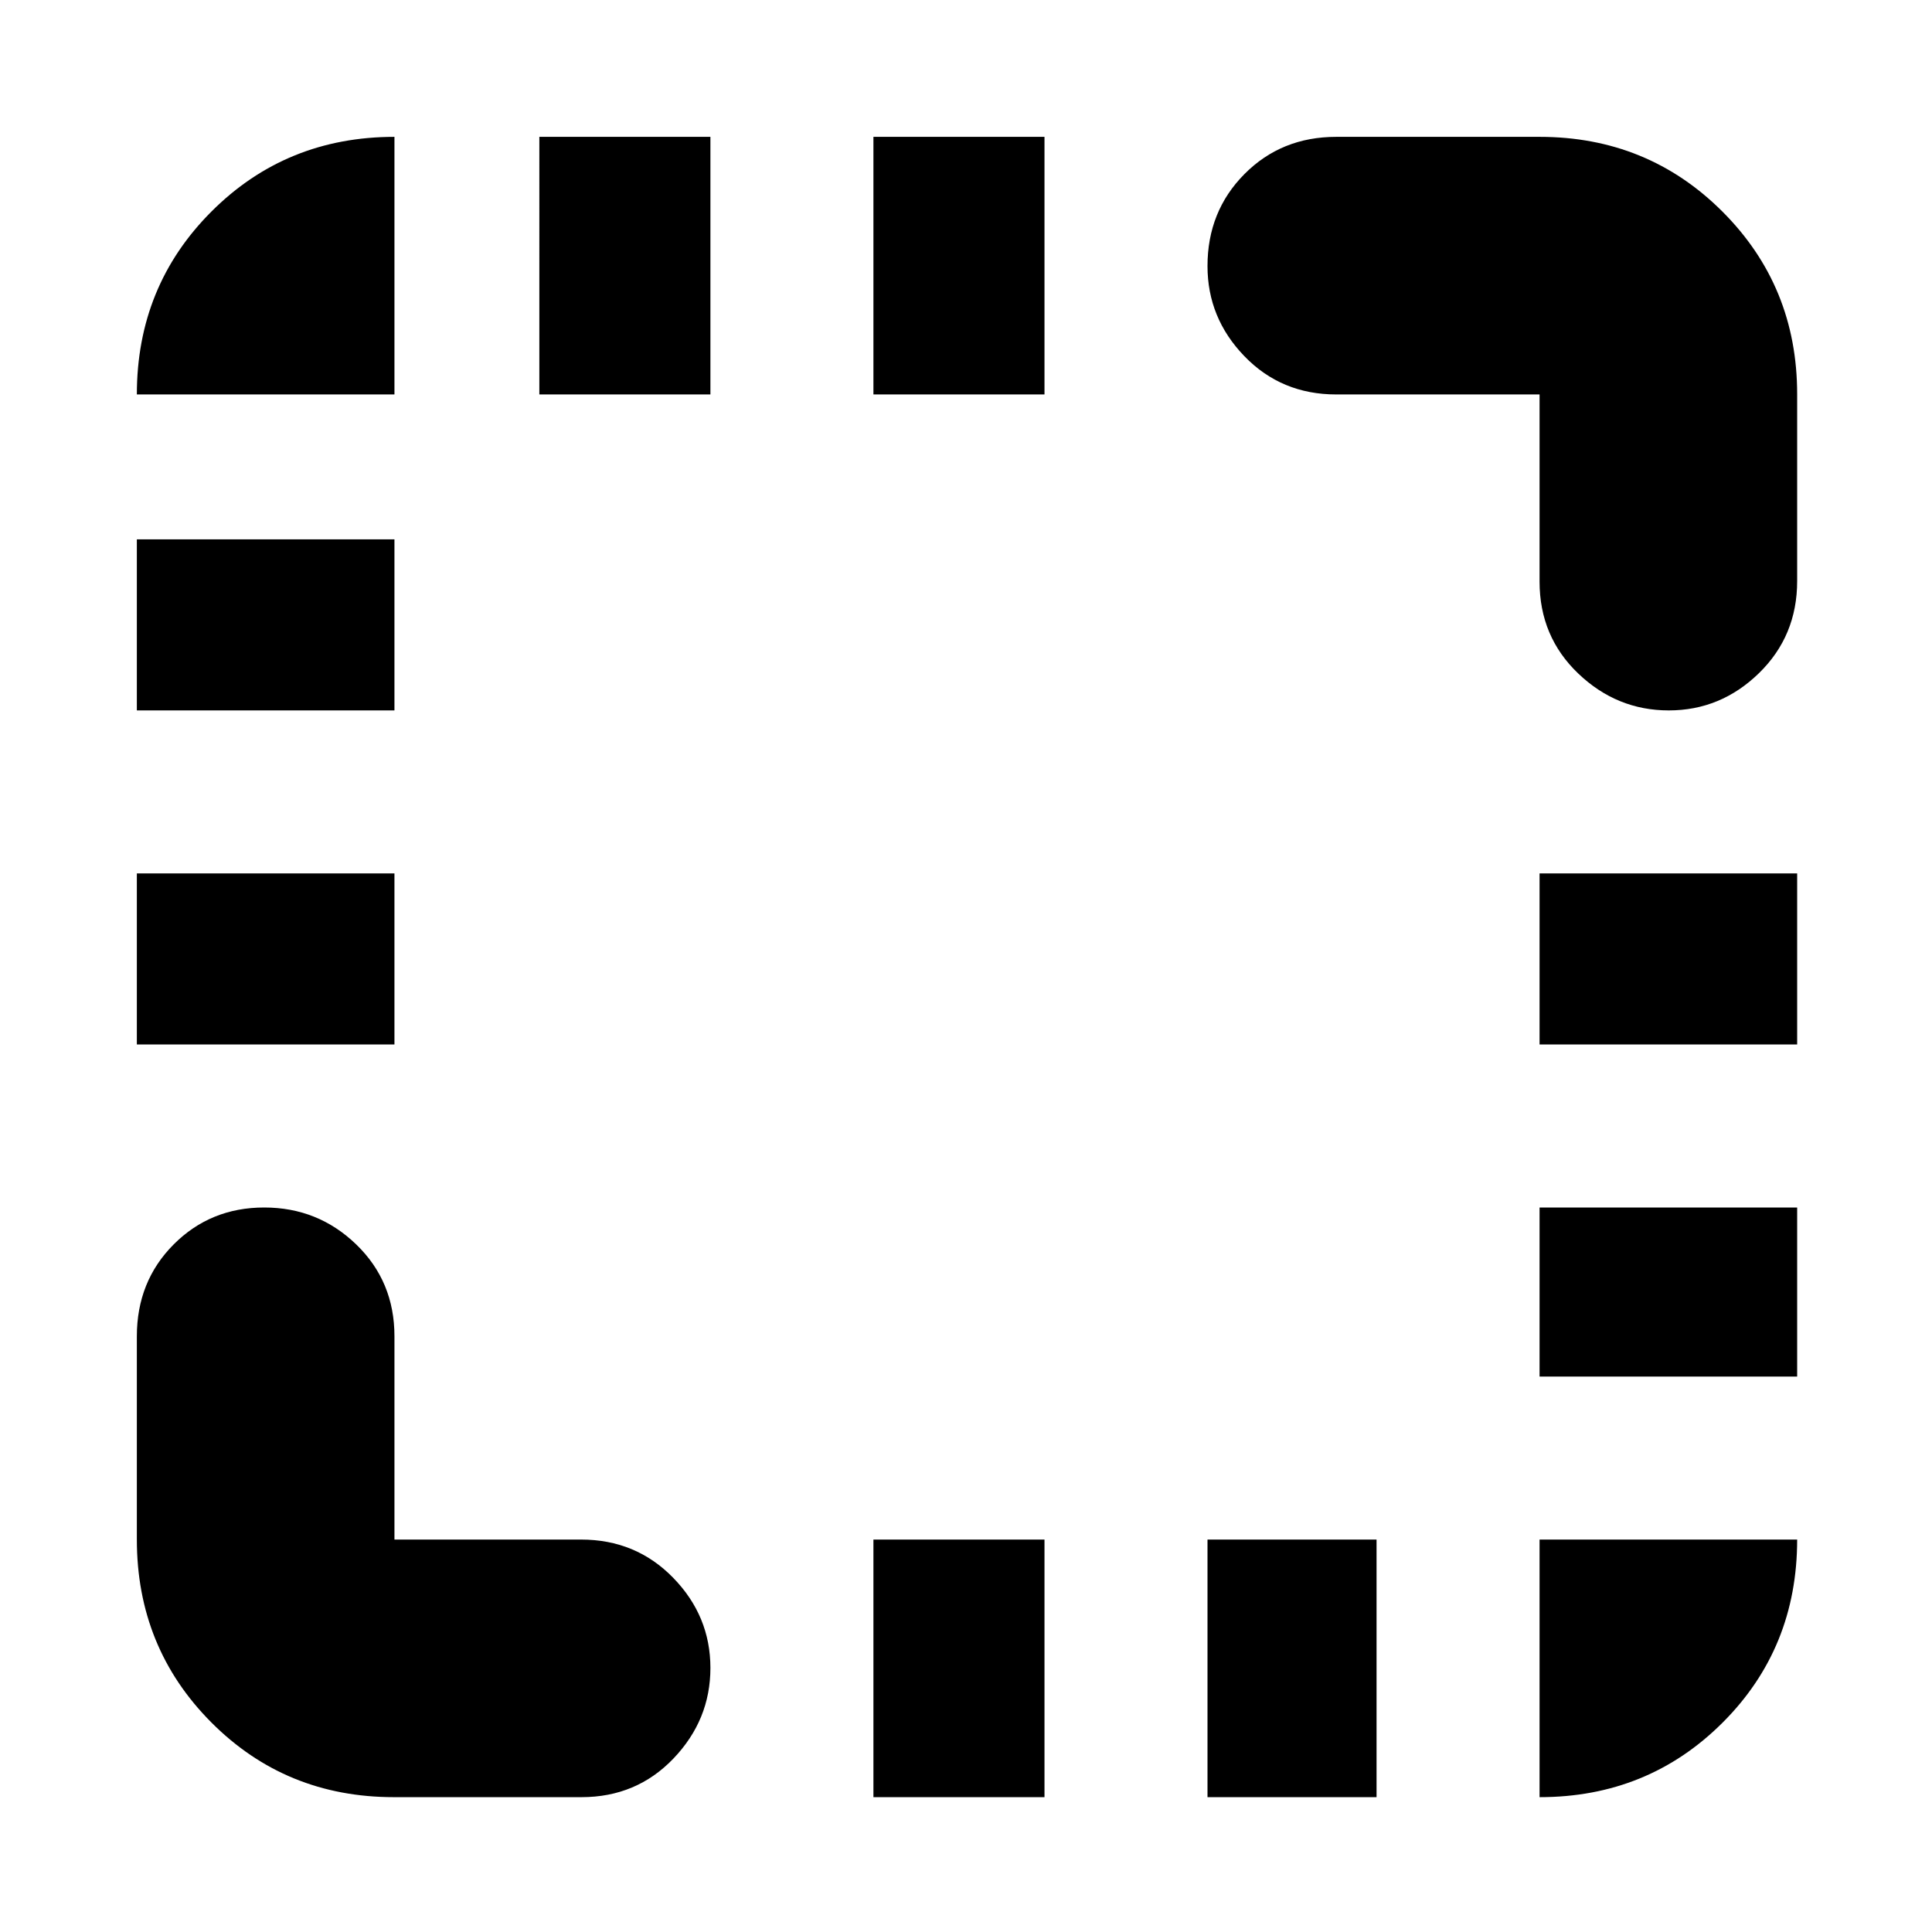 <svg xmlns="http://www.w3.org/2000/svg" height="20" viewBox="0 96 960 960" width="20"><path d="M68 615v-85h128v85H68Zm0-166v-85h128v85H68Zm200-157V164h85v128h-85Zm166 697V861h85v128h-85Zm0-697V164h85v128h-85Zm166 697V861h84v128h-84Zm165-209v-84h128v84H765Zm0-165v-85h128v85H765Zm64.211-166q-25.811 0-45.011-18.35Q765 412.3 765 385v-93H664q-27.3 0-45.65-18.99Q600 254.021 600 228.211 600 201 618.35 182.5T664 164h101q53.7 0 90.85 37.118Q893 238.235 893 291.889v92.835Q893 412 874.01 430.5 855.021 449 829.211 449Zm-633.46 540Q142 989 105 951.85 68 914.7 68 861V760q0-27.3 18.29-45.65Q104.579 696 131.288 696 158 696 177 714.35T196 760v101h92.737Q316 861 334.5 879.99q18.5 18.989 18.5 44.799 0 25.811-18.368 45.011-18.368 19.2-45.694 19.2h-93.187ZM765 989V861h128q0 54-37.088 91-37.087 37-90.912 37ZM68 292q0-53.825 37.088-90.912Q142.175 164 196 164v128H68Z"/></svg>